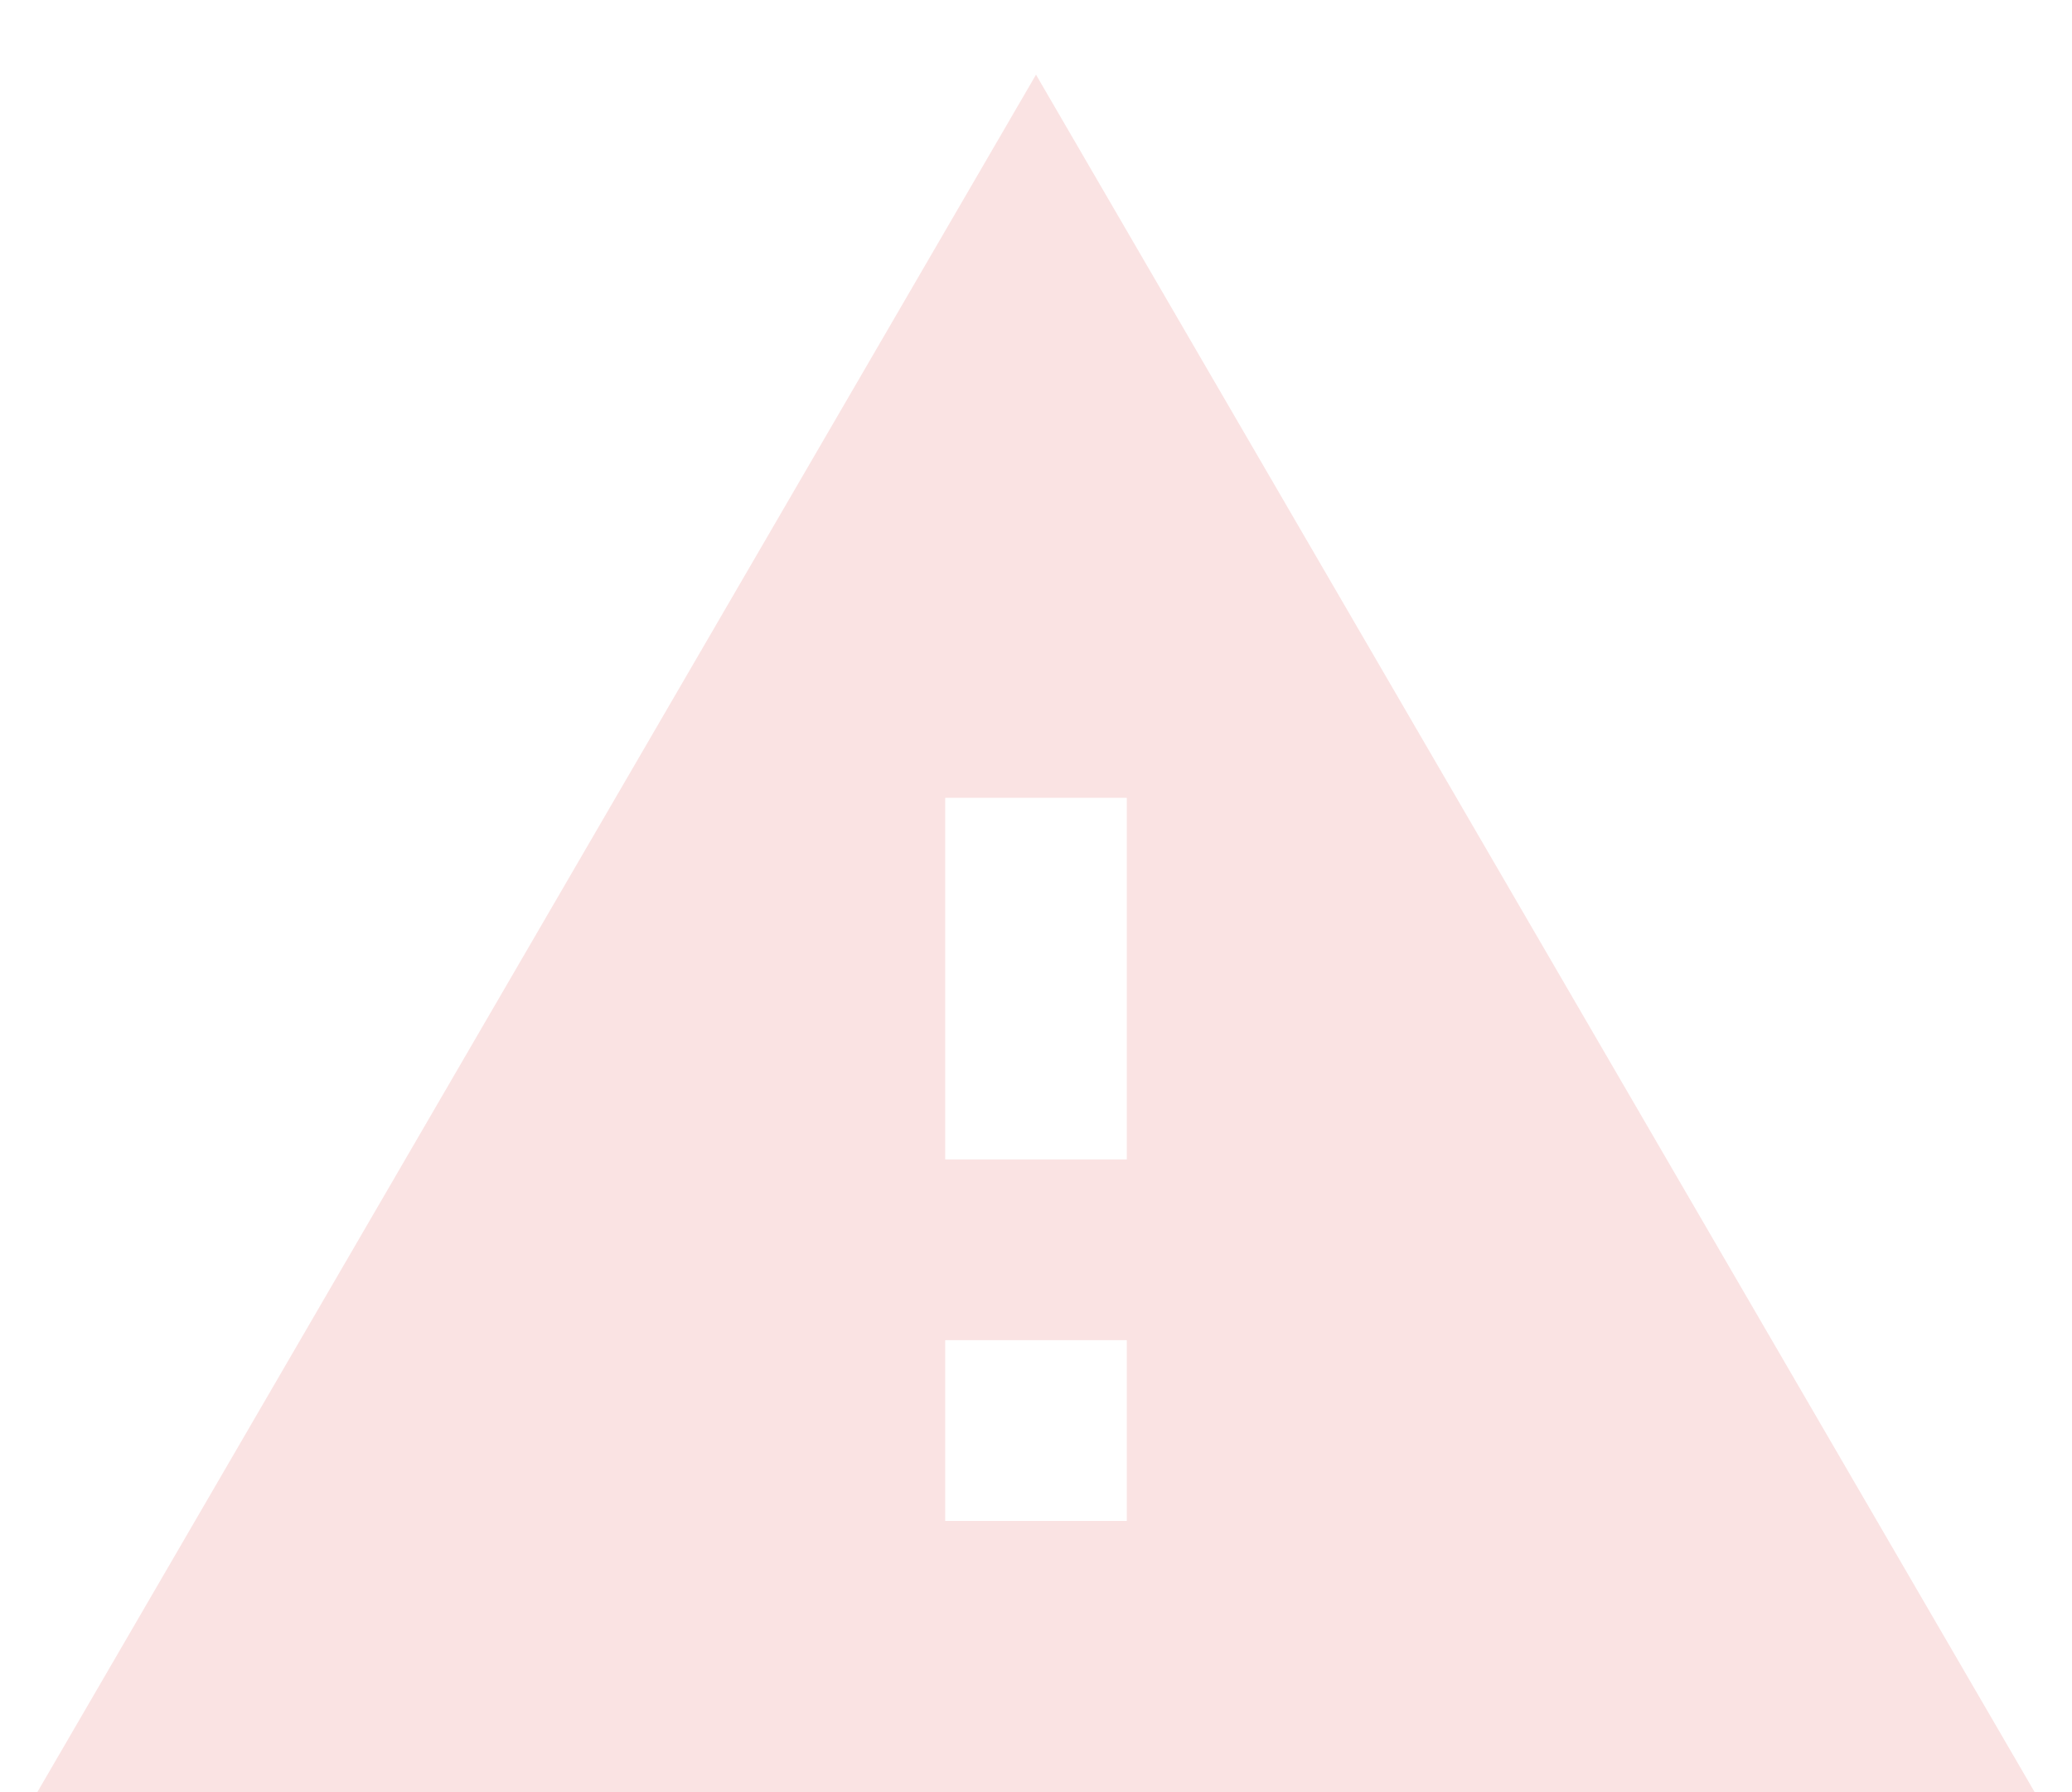 <svg width="222" height="192" viewBox="0 0 222 192" fill="none" xmlns="http://www.w3.org/2000/svg">
<g filter="url(#filter0_dd_16_123)">
<path d="M4 184H218L111 0L4 184ZM120.727 154.947H101.273V135.579H120.727V154.947ZM120.727 116.211H101.273V77.474H120.727V116.211Z" fill="#FAE3E3"/>
</g>
<defs>
<filter id="filter0_dd_16_123" x="0" y="0" width="222" height="192" filterUnits="userSpaceOnUse" color-interpolation-filters="sRGB">
<feFlood flood-opacity="0" result="BackgroundImageFix"/>
<feColorMatrix in="SourceAlpha" type="matrix" values="0 0 0 0 0 0 0 0 0 0 0 0 0 0 0 0 0 0 127 0" result="hardAlpha"/>
<feOffset dy="4"/>
<feGaussianBlur stdDeviation="2"/>
<feComposite in2="hardAlpha" operator="out"/>
<feColorMatrix type="matrix" values="0 0 0 0 0 0 0 0 0 0 0 0 0 0 0 0 0 0 0.25 0"/>
<feBlend mode="normal" in2="BackgroundImageFix" result="effect1_dropShadow_16_123"/>
<feColorMatrix in="SourceAlpha" type="matrix" values="0 0 0 0 0 0 0 0 0 0 0 0 0 0 0 0 0 0 127 0" result="hardAlpha"/>
<feOffset dy="4"/>
<feGaussianBlur stdDeviation="2"/>
<feComposite in2="hardAlpha" operator="out"/>
<feColorMatrix type="matrix" values="0 0 0 0 0 0 0 0 0 0 0 0 0 0 0 0 0 0 0.25 0"/>
<feBlend mode="normal" in2="effect1_dropShadow_16_123" result="effect2_dropShadow_16_123"/>
<feBlend mode="normal" in="SourceGraphic" in2="effect2_dropShadow_16_123" result="shape"/>
</filter>
</defs>
</svg>
